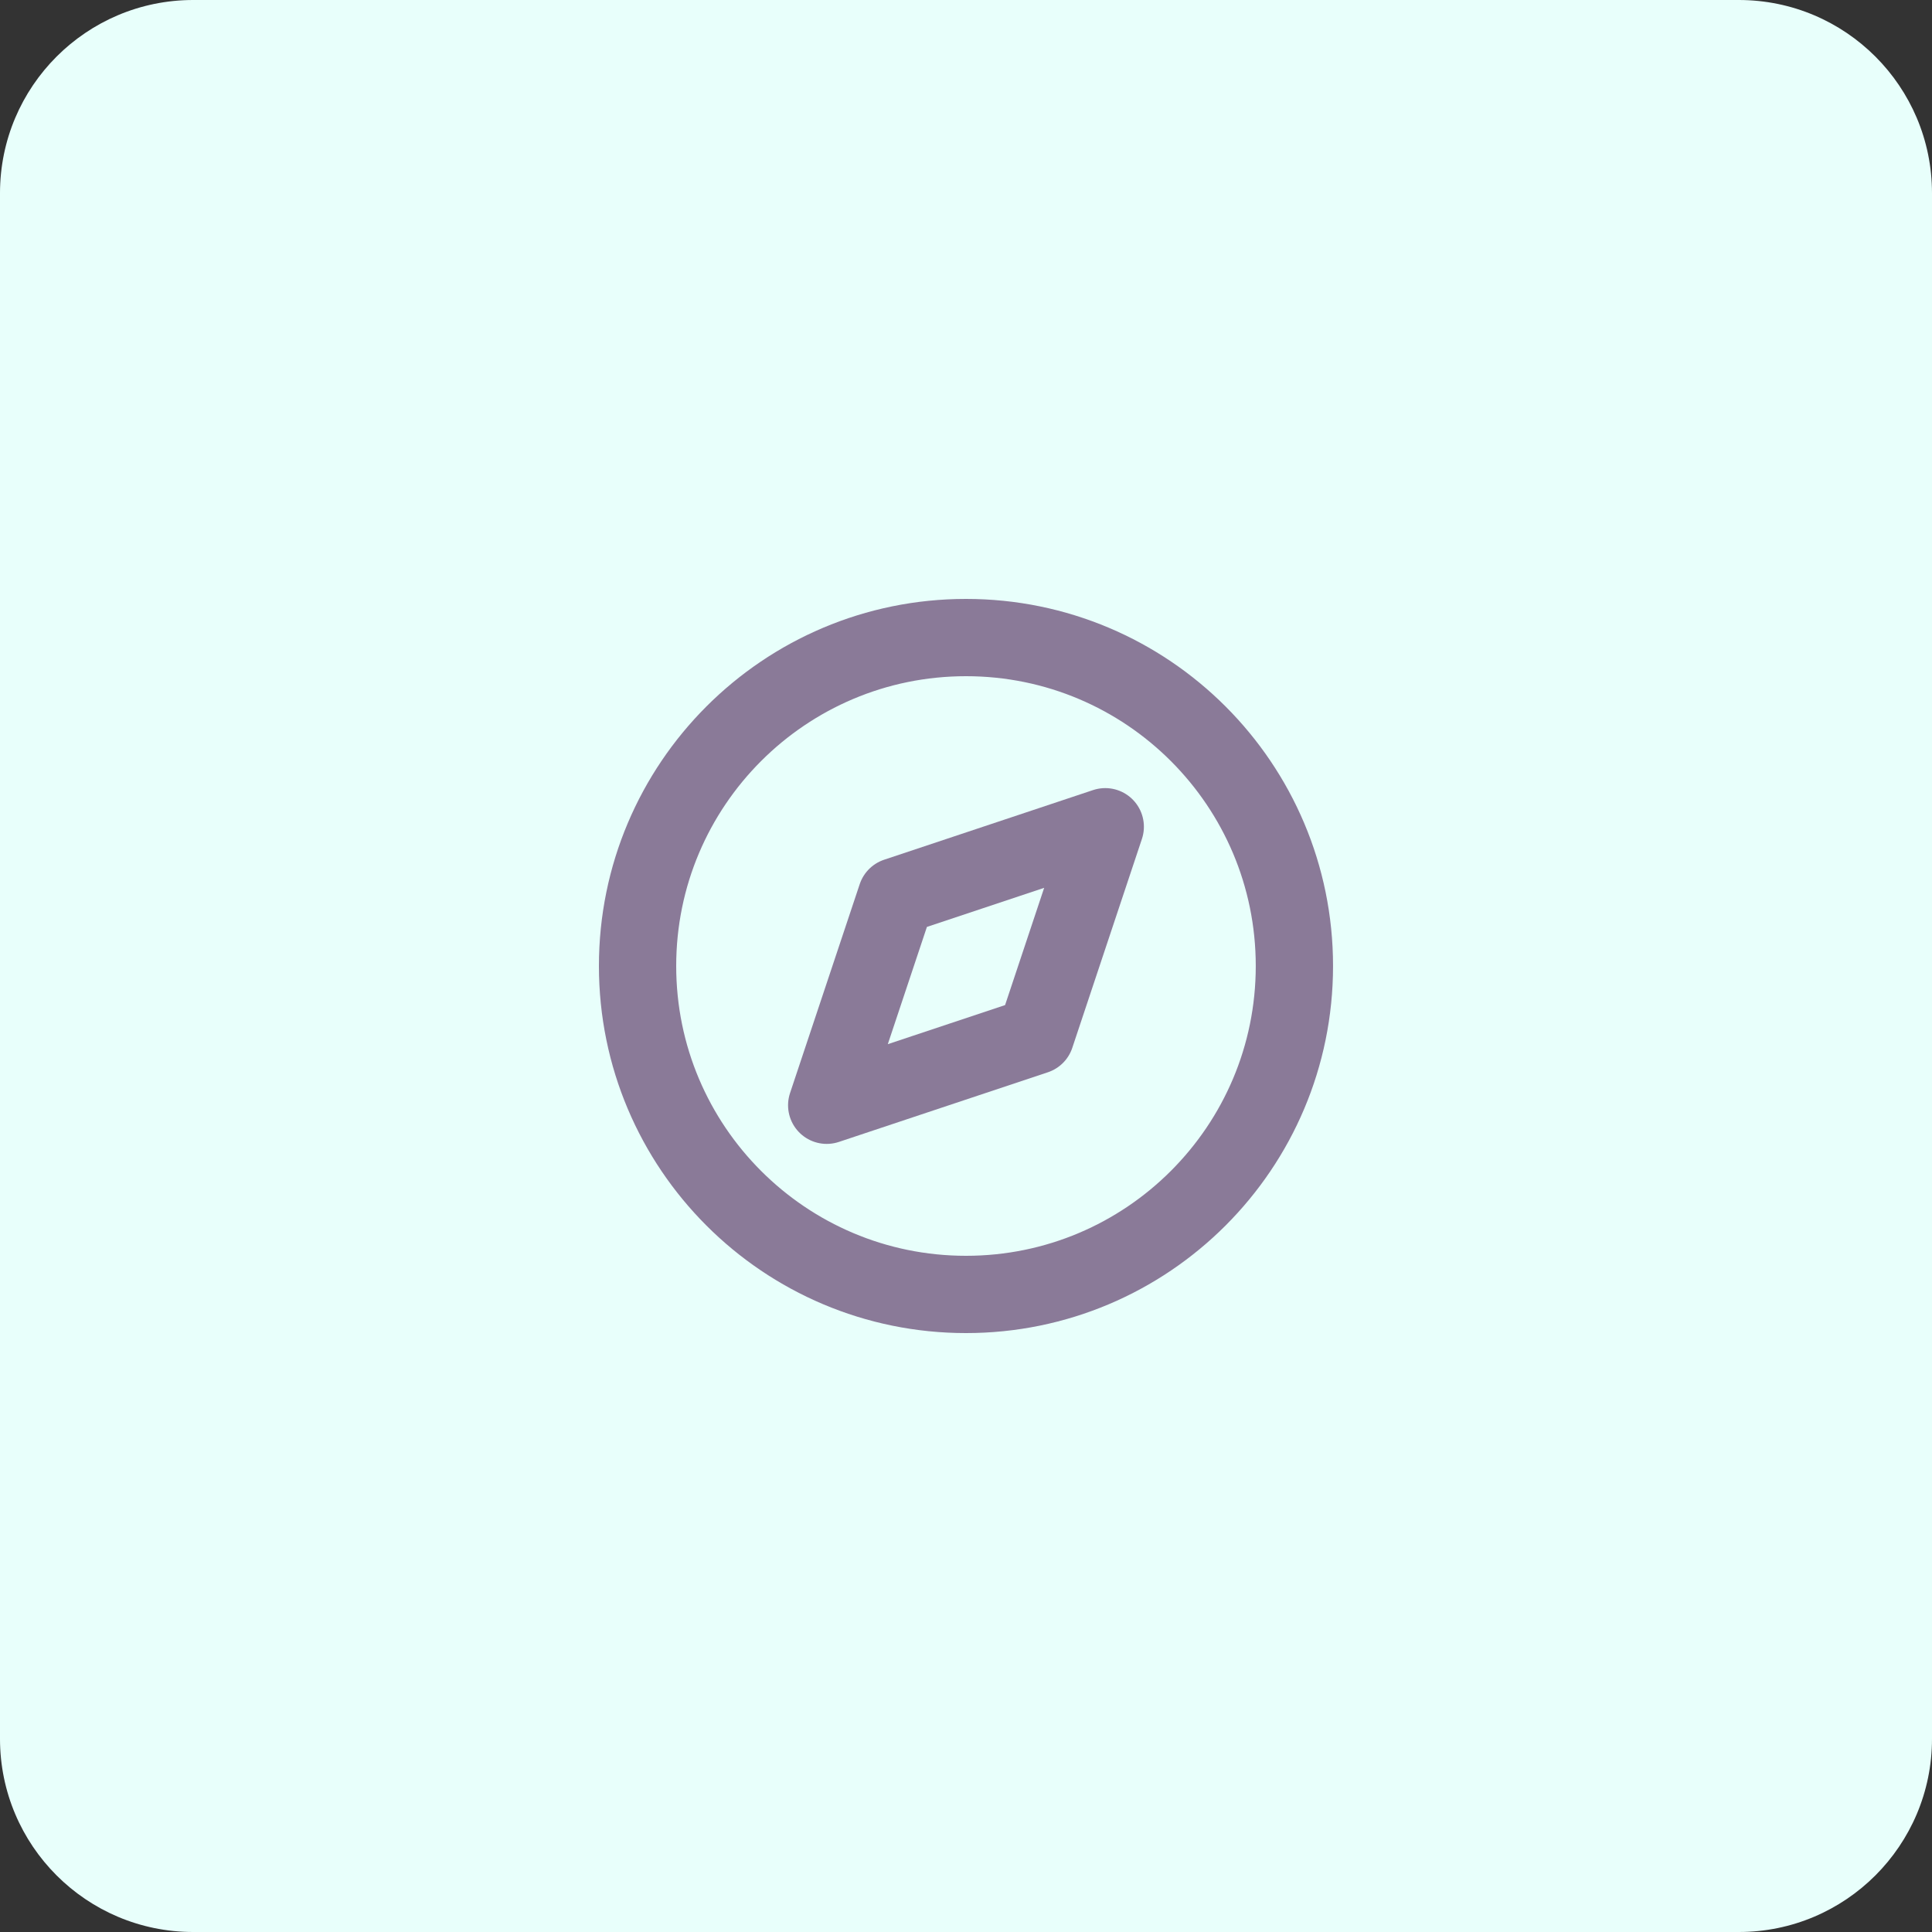 <svg width="50" height="50" viewBox="0 0 50 50" fill="none" xmlns="http://www.w3.org/2000/svg">
<rect x="0" y="0" width="50" height="50" fill="#333333" stroke="none"/>
<path d="M0 5C0 2.239 2.239 0 5 0H45C47.761 0 50 2.239 50 5V45C50 47.761 47.761 50 45 50H5C2.239 50 0 47.761 0 45V5Z" fill="#E8FFFB"/>
<path d="M25 33.5C29.694 33.5 33.499 29.694 33.499 25C33.499 20.306 29.694 16.5 25 16.5C20.305 16.5 16.5 20.306 16.5 25C16.5 29.694 20.305 33.5 25 33.5Z" stroke="#8A7A98" stroke-width="2" stroke-linecap="round" stroke-linejoin="round"/>
<path d="M28.604 21.396L26.802 26.802L21.395 28.604L23.198 23.198L28.604 21.396Z" stroke="#8A7A98" stroke-width="2" stroke-linecap="round" stroke-linejoin="round"/>
</svg>
